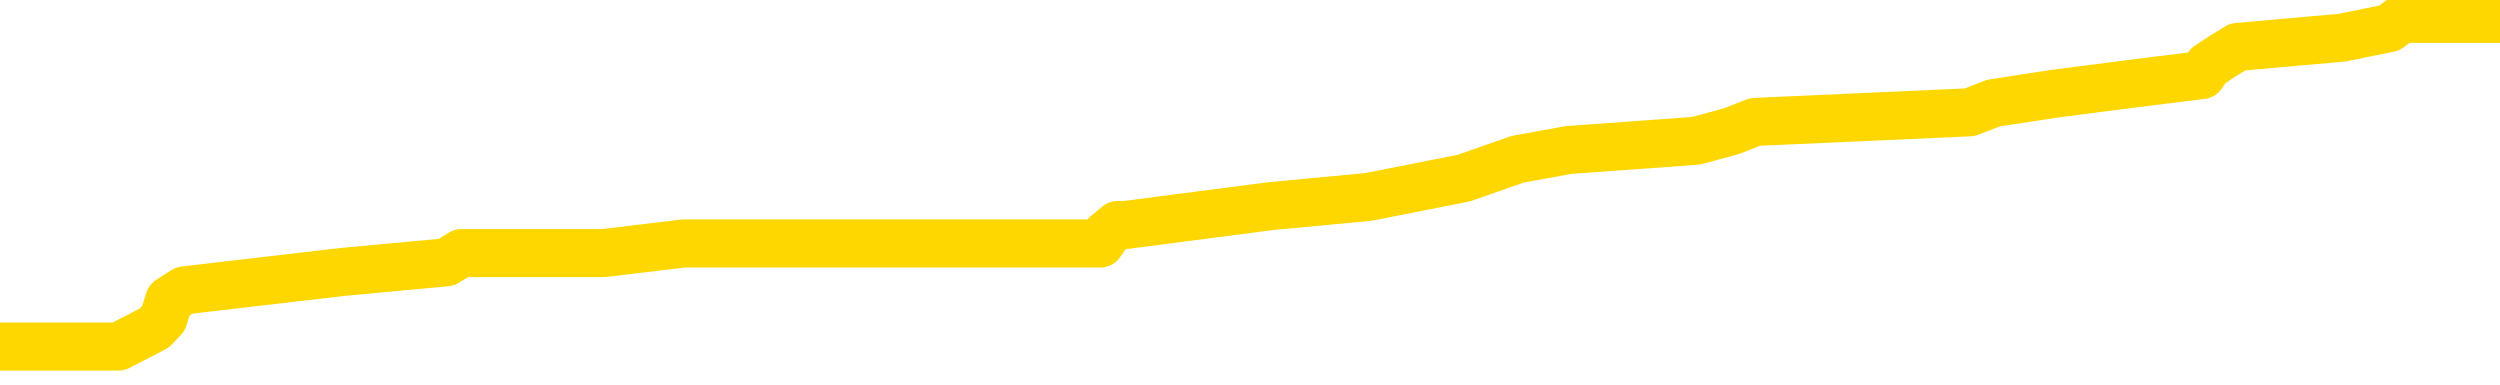 <svg xmlns="http://www.w3.org/2000/svg" version="1.1" viewBox="0 0 6500 1000">
	<path fill="none" stroke="gold" stroke-width="125" stroke-linecap="round" stroke-linejoin="round" d="M0 51462  L-631893 51462 L-631709 51437 L-631219 51388 L-630926 51364 L-630614 51315 L-630380 51291 L-630326 51242 L-630267 51194 L-630114 51169 L-630073 51121 L-629941 51096 L-629648 51072 L-629108 51072 L-628497 51047 L-628449 51047 L-627809 51023 L-627776 51023 L-627250 51023 L-627118 50999 L-626728 50950 L-626399 50901 L-626282 50853 L-626071 50804 L-625354 50804 L-624784 50780 L-624677 50780 L-624502 50755 L-624281 50707 L-623880 50682 L-623854 50633 L-622926 50585 L-622838 50536 L-622756 50487 L-622686 50439 L-622389 50414 L-622237 50366 L-620347 50390 L-620246 50390 L-619984 50390 L-619690 50414 L-619548 50366 L-619300 50366 L-619264 50341 L-619106 50317 L-618642 50268 L-618389 50244 L-618177 50195 L-617926 50171 L-617577 50146 L-616649 50098 L-616556 50049 L-616145 50025 L-614974 49976 L-613785 49952 L-613693 49903 L-613665 49854 L-613399 49805 L-613100 49757 L-612972 49708 L-612934 49659 L-612120 49659 L-611736 49684 L-610675 49708 L-610614 49708 L-610349 50195 L-609877 50658 L-609685 51121 L-609421 51583 L-609084 51559 L-608949 51535 L-608493 51510 L-607750 51486 L-607733 51462 L-607567 51413 L-607499 51413 L-606983 51388 L-605954 51388 L-605758 51364 L-605270 51340 L-604908 51315 L-604499 51315 L-604113 51340 L-602410 51340 L-602312 51340 L-602240 51340 L-602179 51340 L-601994 51315 L-601658 51315 L-601017 51291 L-600940 51267 L-600879 51267 L-600693 51242 L-600613 51242 L-600436 51218 L-600417 51194 L-600187 51194 L-599799 51169 L-598910 51169 L-598871 51145 L-598783 51121 L-598755 51072 L-597747 51047 L-597597 50999 L-597573 50974 L-597440 50950 L-597400 50926 L-596142 50901 L-596084 50901 L-595545 50877 L-595492 50877 L-595445 50877 L-595050 50853 L-594911 50828 L-594711 50804 L-594564 50804 L-594399 50804 L-594123 50828 L-593764 50828 L-593212 50804 L-592567 50780 L-592308 50731 L-592154 50707 L-591753 50682 L-591713 50658 L-591593 50633 L-591531 50658 L-591517 50658 L-591423 50658 L-591130 50633 L-590978 50536 L-590648 50487 L-590570 50439 L-590494 50414 L-590268 50341 L-590201 50292 L-589974 50244 L-589921 50195 L-589757 50171 L-588751 50146 L-588567 50122 L-588016 50098 L-587623 50049 L-587226 50025 L-586376 49976 L-586297 49952 L-585719 49927 L-585277 49927 L-585036 49903 L-584879 49903 L-584478 49854 L-584458 49854 L-584013 49830 L-583607 49805 L-583471 49757 L-583296 49708 L-583160 49659 L-582910 49611 L-581910 49586 L-581828 49562 L-581692 49537 L-581654 49513 L-580764 49489 L-580548 49464 L-580105 49440 L-579987 49416 L-579931 49391 L-579254 49391 L-579154 49367 L-579125 49367 L-577783 49343 L-577377 49318 L-577338 49294 L-576410 49270 L-576311 49245 L-576179 49221 L-575774 49197 L-575748 49172 L-575655 49148 L-575439 49123 L-575028 49075 L-573874 49026 L-573582 48977 L-573554 48929 L-572946 48904 L-572696 48856 L-572676 48831 L-571747 48807 L-571695 48758 L-571573 48734 L-571555 48685 L-571399 48661 L-571224 48612 L-571088 48588 L-571031 48563 L-570923 48539 L-570838 48515 L-570605 48490 L-570530 48466 L-570221 48442 L-570103 48417 L-569934 48393 L-569842 48368 L-569740 48368 L-569717 48344 L-569639 48344 L-569541 48295 L-569175 48271 L-569070 48247 L-568567 48222 L-568115 48198 L-568077 48174 L-568053 48149 L-568012 48125 L-567883 48101 L-567782 48076 L-567341 48052 L-567058 48028 L-566466 48003 L-566336 47979 L-566061 47930 L-565909 47906 L-565756 47881 L-565670 47833 L-565592 47808 L-565407 47784 L-565356 47784 L-565328 47760 L-565249 47735 L-565226 47711 L-564942 47662 L-564339 47613 L-563343 47589 L-563045 47565 L-562311 47540 L-562067 47516 L-561977 47492 L-561400 47467 L-560701 47443 L-559949 47419 L-559630 47394 L-559248 47346 L-559171 47321 L-558536 47297 L-558351 47273 L-558263 47273 L-558133 47273 L-557820 47248 L-557771 47224 L-557629 47199 L-557607 47175 L-556640 47151 L-556094 47126 L-555616 47126 L-555555 47126 L-555231 47126 L-555210 47102 L-555147 47102 L-554937 47078 L-554860 47053 L-554806 47029 L-554783 47005 L-554744 46980 L-554728 46956 L-553971 46932 L-553955 46907 L-553155 46883 L-553003 46858 L-552098 46834 L-551591 46810 L-551362 46761 L-551321 46761 L-551205 46737 L-551029 46712 L-550275 46737 L-550140 46712 L-549976 46688 L-549658 46664 L-549482 46615 L-548460 46566 L-548436 46518 L-548185 46493 L-547972 46444 L-547338 46420 L-547100 46371 L-547068 46323 L-546890 46274 L-546809 46225 L-546719 46201 L-546655 46152 L-546215 46103 L-546191 46079 L-545650 46055 L-545395 46030 L-544900 46006 L-544023 45982 L-543986 45957 L-543933 45933 L-543892 45909 L-543775 45884 L-543498 45860 L-543291 45811 L-543094 45763 L-543071 45714 L-543021 45665 L-542981 45641 L-542903 45616 L-542306 45568 L-542246 45543 L-542142 45519 L-541988 45495 L-541356 45470 L-540675 45446 L-540373 45397 L-540026 45373 L-539828 45349 L-539780 45300 L-539460 45275 L-538832 45251 L-538685 45227 L-538649 45202 L-538591 45178 L-538515 45129 L-538273 45129 L-538185 45105 L-538091 45081 L-537797 45056 L-537663 45032 L-537603 45008 L-537566 44959 L-537294 44959 L-536288 44934 L-536112 44910 L-536061 44910 L-535769 44886 L-535576 44837 L-535243 44813 L-534737 44788 L-534174 44740 L-534160 44691 L-534143 44667 L-534043 44618 L-533928 44569 L-533889 44520 L-533851 44496 L-533786 44496 L-533758 44472 L-533619 44496 L-533326 44496 L-533276 44496 L-533171 44496 L-532906 44472 L-532441 44447 L-532297 44447 L-532242 44399 L-532185 44374 L-531994 44350 L-531629 44326 L-531414 44326 L-531220 44326 L-531162 44326 L-531103 44277 L-530949 44253 L-530679 44228 L-530249 44350 L-530234 44350 L-530157 44326 L-530092 44301 L-529963 44131 L-529940 44106 L-529655 44082 L-529608 44058 L-529553 44033 L-529091 44009 L-529052 44009 L-529011 43985 L-528821 43960 L-528341 43936 L-527854 43912 L-527837 43887 L-527799 43863 L-527543 43839 L-527465 43790 L-527235 43765 L-527219 43717 L-526925 43668 L-526483 43644 L-526036 43619 L-525531 43595 L-525377 43571 L-525091 43546 L-525051 43498 L-524720 43473 L-524498 43449 L-523981 43400 L-523905 43376 L-523657 43327 L-523463 43278 L-523403 43254 L-522626 43230 L-522552 43230 L-522322 43205 L-522305 43205 L-522243 43181 L-522047 43157 L-521583 43157 L-521560 43132 L-521430 43132 L-520130 43132 L-520113 43132 L-520036 43108 L-519942 43108 L-519725 43108 L-519573 43084 L-519394 43108 L-519340 43132 L-519054 43157 L-519014 43157 L-518644 43157 L-518204 43157 L-518021 43157 L-517700 43132 L-517405 43132 L-516959 43084 L-516887 43059 L-516425 43010 L-515987 42986 L-515805 42962 L-514351 42913 L-514219 42889 L-513762 42840 L-513536 42816 L-513149 42767 L-512633 42718 L-511678 42669 L-510884 42621 L-510210 42596 L-509784 42548 L-509473 42523 L-509243 42450 L-508560 42377 L-508547 42304 L-508337 42207 L-508315 42182 L-508141 42134 L-507191 42109 L-506922 42061 L-506107 42036 L-505797 41988 L-505759 41963 L-505702 41915 L-505085 41890 L-504447 41841 L-502821 41817 L-502147 41793 L-501505 41793 L-501428 41793 L-501371 41793 L-501335 41793 L-501307 41768 L-501195 41720 L-501177 41695 L-501155 41671 L-501001 41647 L-500948 41598 L-500870 41574 L-500750 41549 L-500653 41525 L-500535 41500 L-500266 41452 L-499996 41427 L-499979 41379 L-499779 41354 L-499632 41306 L-499405 41281 L-499271 41257 L-498962 41233 L-498902 41208 L-498549 41160 L-498201 41135 L-498100 41111 L-498035 41062 L-497975 41038 L-497591 40989 L-497210 40965 L-497106 40940 L-496846 40916 L-496574 40867 L-496415 40843 L-496383 40819 L-496321 40794 L-496180 40770 L-495996 40745 L-495951 40721 L-495663 40721 L-495647 40697 L-495414 40697 L-495353 40672 L-495315 40672 L-494735 40648 L-494601 40624 L-494578 40526 L-494559 40356 L-494542 40161 L-494526 39966 L-494502 39771 L-494485 39625 L-494464 39455 L-494448 39284 L-494424 39187 L-494408 39089 L-494386 39016 L-494369 38968 L-494320 38895 L-494248 38821 L-494213 38700 L-494190 38602 L-494154 38505 L-494113 38407 L-494076 38359 L-494060 38261 L-494035 38188 L-493998 38140 L-493981 38066 L-493958 38018 L-493941 37969 L-493922 37920 L-493906 37872 L-493877 37799 L-493851 37726 L-493806 37701 L-493789 37652 L-493747 37628 L-493699 37579 L-493628 37531 L-493613 37482 L-493597 37433 L-493535 37409 L-493496 37385 L-493456 37360 L-493290 37336 L-493225 37311 L-493209 37287 L-493165 37238 L-493107 37214 L-492894 37190 L-492861 37165 L-492818 37141 L-492740 37117 L-492203 37092 L-492125 37068 L-492020 37019 L-491932 36995 L-491756 36971 L-491405 36946 L-491249 36922 L-490811 36897 L-490655 36873 L-490525 36849 L-489821 36800 L-489620 36776 L-488659 36727 L-488177 36703 L-488078 36703 L-487985 36678 L-487740 36654 L-487667 36630 L-487224 36581 L-487128 36556 L-487113 36532 L-487097 36508 L-487072 36483 L-486607 36459 L-486390 36435 L-486250 36410 L-485956 36386 L-485868 36362 L-485826 36337 L-485796 36313 L-485624 36289 L-485565 36264 L-485489 36240 L-485408 36216 L-485338 36216 L-485029 36191 L-484944 36167 L-484730 36142 L-484695 36118 L-484012 36094 L-483913 36069 L-483708 36045 L-483661 36021 L-483383 35996 L-483321 35972 L-483304 35923 L-483226 35899 L-482918 35850 L-482893 35826 L-482839 35777 L-482816 35753 L-482694 35728 L-482558 35680 L-482314 35655 L-482188 35655 L-481542 35631 L-481526 35631 L-481501 35631 L-481321 35582 L-481245 35558 L-481153 35534 L-480725 35509 L-480309 35485 L-479916 35436 L-479837 35412 L-479819 35387 L-479455 35363 L-479219 35339 L-478991 35314 L-478677 35290 L-478600 35266 L-478519 35217 L-478341 35168 L-478325 35144 L-478060 35095 L-477980 35071 L-477750 35047 L-477523 35022 L-477208 35022 L-477033 34998 L-476671 34998 L-476280 34973 L-476210 34925 L-476146 34900 L-476006 34852 L-475954 34827 L-475853 34779 L-475351 34754 L-475154 34730 L-474907 34706 L-474722 34681 L-474422 34657 L-474346 34632 L-474180 34584 L-473295 34559 L-473267 34511 L-473144 34462 L-472565 34438 L-472487 34413 L-471774 34413 L-471462 34413 L-471249 34413 L-471232 34413 L-470846 34413 L-470321 34365 L-469874 34340 L-469545 34316 L-469392 34292 L-469066 34292 L-468888 34267 L-468806 34267 L-468600 34218 L-468425 34194 L-467496 34170 L-466606 34145 L-466567 34121 L-466339 34121 L-465960 34097 L-465172 34072 L-464938 34048 L-464862 34024 L-464505 33999 L-463933 33951 L-463666 33926 L-463279 33902 L-463176 33902 L-463006 33902 L-462387 33902 L-462176 33902 L-461868 33902 L-461815 33877 L-461688 33853 L-461634 33829 L-461515 33804 L-461179 33756 L-460220 33731 L-460089 33683 L-459887 33658 L-459256 33634 L-458944 33610 L-458530 33585 L-458503 33561 L-458358 33537 L-457937 33512 L-456605 33512 L-456558 33488 L-456429 33439 L-456413 33415 L-455835 33366 L-455629 33342 L-455599 33317 L-455558 33293 L-455501 33269 L-455463 33244 L-455385 33220 L-455242 33196 L-454788 33171 L-454670 33147 L-454384 33122 L-454012 33098 L-453916 33074 L-453589 33049 L-453234 33025 L-453064 33001 L-453017 32976 L-452908 32952 L-452819 32928 L-452791 32903 L-452715 32855 L-452411 32830 L-452377 32782 L-452306 32757 L-451938 32733 L-451602 32708 L-451522 32708 L-451302 32684 L-451130 32660 L-451103 32635 L-450606 32611 L-450056 32562 L-449176 32538 L-449078 32489 L-449001 32465 L-448726 32441 L-448479 32392 L-448405 32367 L-448343 32319 L-448224 32294 L-448182 32270 L-448072 32246 L-447995 32197 L-447294 32173 L-447049 32148 L-447009 32124 L-446853 32100 L-446254 32100 L-446027 32100 L-445935 32100 L-445459 32100 L-444862 32051 L-444342 32027 L-444321 32002 L-444176 31978 L-443856 31978 L-443314 31978 L-443082 31978 L-442912 31978 L-442425 31953 L-442198 31929 L-442113 31905 L-441767 31880 L-441441 31880 L-440917 31856 L-440590 31832 L-439990 31807 L-439792 31759 L-439740 31734 L-439699 31710 L-439418 31686 L-438734 31637 L-438424 31613 L-438399 31564 L-438208 31539 L-437985 31515 L-437899 31491 L-437235 31442 L-437211 31418 L-436989 31369 L-436659 31345 L-436307 31296 L-436102 31272 L-435870 31223 L-435612 31198 L-435422 31150 L-435375 31125 L-435148 31101 L-435113 31077 L-434957 31052 L-434742 31028 L-434569 31004 L-434478 30979 L-434201 30955 L-433957 30931 L-433642 30906 L-433216 30906 L-433178 30906 L-432695 30906 L-432461 30906 L-432250 30882 L-432023 30858 L-431474 30858 L-431226 30833 L-430392 30833 L-430337 30809 L-430315 30784 L-430157 30760 L-429696 30736 L-429655 30711 L-429315 30663 L-429182 30638 L-428959 30614 L-428387 30590 L-427915 30565 L-427720 30541 L-427528 30517 L-427338 30492 L-427236 30468 L-426868 30443 L-426822 30419 L-426740 30395 L-425447 30370 L-425398 30346 L-425130 30346 L-424985 30346 L-424434 30346 L-424317 30322 L-424236 30297 L-423876 30273 L-423653 30249 L-423371 30224 L-423042 30176 L-422534 30151 L-422422 30127 L-422343 30103 L-422178 30078 L-421884 30078 L-421415 30078 L-421219 30103 L-421168 30103 L-420518 30078 L-420397 30054 L-419943 30054 L-419907 30029 L-419438 30005 L-419328 29981 L-419312 29956 L-419095 29956 L-418915 29932 L-418383 29932 L-417353 29932 L-417154 29908 L-416696 29883 L-415747 29835 L-415648 29810 L-415295 29762 L-415234 29737 L-415219 29713 L-415184 29688 L-414815 29664 L-414695 29640 L-414453 29615 L-414289 29591 L-414102 29567 L-413981 29542 L-412910 29494 L-412052 29469 L-411840 29421 L-411742 29396 L-411568 29348 L-411235 29323 L-411163 29299 L-411106 29274 L-410930 29274 L-410541 29250 L-410306 29226 L-410195 29201 L-410078 29177 L-409097 29153 L-409071 29128 L-408477 29080 L-408445 29080 L-408296 29055 L-408012 29031 L-407100 29031 L-406154 29031 L-406001 29007 L-405898 29007 L-405767 28982 L-405624 28958 L-405597 28933 L-405483 28909 L-405265 28885 L-404583 28860 L-404454 28836 L-404151 28812 L-403911 28763 L-403578 28739 L-402939 28714 L-402597 28666 L-402535 28641 L-402379 28641 L-401458 28641 L-400987 28641 L-400944 28641 L-400931 28617 L-400890 28593 L-400868 28568 L-400841 28544 L-400697 28519 L-400274 28495 L-399939 28495 L-399748 28471 L-399319 28471 L-399131 28446 L-398743 28398 L-398208 28373 L-397836 28349 L-397814 28349 L-397564 28325 L-397446 28300 L-397370 28276 L-397234 28252 L-397195 28227 L-397115 28203 L-396721 28179 L-396225 28154 L-396113 28105 L-395940 28081 L-395632 28057 L-395184 28032 L-394861 28008 L-394719 27959 L-394292 27911 L-394138 27862 L-394083 27813 L-393269 27789 L-393250 27764 L-392878 27740 L-392821 27740 L-391692 27716 L-391624 27716 L-391065 27691 L-390871 27667 L-390734 27643 L-390501 27618 L-390154 27594 L-390119 27545 L-390084 27521 L-390016 27472 L-389667 27448 L-389495 27424 L-389010 27399 L-388994 27375 L-388669 27350 L-388511 27326 L-387370 27277 L-387346 27253 L-387154 27204 L-386960 27180 L-386710 27156 L-386693 27131 L-385673 27107 L-385375 27083 L-385299 27058 L-385163 27009 L-384988 26985 L-384411 26936 L-384195 26912 L-384132 26888 L-384001 26863 L-383964 26815 L-383441 26790 L-383303 36386 L-383288 36386 L-383266 36386 L-383245 36386 L-383018 26766 L-382242 26766 L-382201 26766 L-381833 26766 L-381755 26742 L-381703 26717 L-381029 26693 L-380287 26669 L-379862 26669 L-379414 26644 L-378353 26620 L-378041 26571 L-377631 26571 L-377559 26547 L-377035 26547 L-376940 26547 L-376922 26547 L-376478 26522 L-376292 26474 L-375512 26425 L-374839 26401 L-374427 26328 L-374195 26279 L-374055 26254 L-373973 26206 L-373953 26181 L-373877 26181 L-373749 26157 L-373432 26181 L-373208 26181 L-372883 26157 L-372820 26157 L-372450 26157 L-372417 26157 L-372209 26157 L-371541 26157 L-371464 26157 L-371306 26108 L-371195 26108 L-370869 26084 L-370714 26060 L-370373 26060 L-370316 26011 L-369978 25962 L-369774 25938 L-369721 25889 L-368345 25865 L-368215 25840 L-367782 25816 L-367461 25792 L-366634 25743 L-366510 25719 L-365779 25670 L-365623 25621 L-365583 25597 L-365529 25573 L-365506 25548 L-365392 25524 L-365095 25500 L-364806 25475 L-364751 25451 L-364631 25426 L-364600 25402 L-364501 25378 L-364057 25378 L-363905 25353 L-363070 25353 L-362528 25329 L-362193 25329 L-362177 25305 L-362102 25280 L-361986 25256 L-361791 25232 L-361527 25207 L-360692 25183 L-360596 25159 L-360074 25134 L-360033 25110 L-359933 25085 L-359105 25085 L-358970 25061 L-358631 25061 L-358077 25037 L-357698 25012 L-357535 24988 L-357225 24964 L-356412 24939 L-356106 24915 L-355837 24915 L-355516 24915 L-355195 24939 L-354920 24939 L-354091 24891 L-353996 24866 L-353903 24793 L-353799 24720 L-353412 24647 L-352932 24598 L-352915 24574 L-352797 24550 L-352429 24501 L-352334 24477 L-351500 24428 L-351423 24404 L-351124 24379 L-351033 24355 L-350626 24306 L-350516 24257 L-349816 24233 L-349343 24209 L-349283 24184 L-349064 24136 L-348790 24111 L-348677 24087 L-347650 24063 L-347264 24038 L-347244 24014 L-346911 23990 L-346666 23965 L-346233 23941 L-346123 23916 L-346005 23892 L-345553 23843 L-344963 23819 L-344626 23795 L-342733 23770 L-342620 23722 L-342408 23697 L-341090 23673 L-340983 18193 L-340917 12786 L-340881 7794 L-340819 7794 L-340320 13225 L-339645 18583 L-339623 23527 L-339352 23478 L-338384 23478 L-337695 23454 L-337533 23429 L-336992 23405 L-336902 23381 L-335883 23356 L-334935 23308 L-334570 23332 L-334467 23356 L-333879 23356 L-333819 23356 L-333719 23332 L-333279 23283 L-333171 23259 L-332729 23235 L-331730 23161 L-331473 23088 L-331370 23015 L-331240 22967 L-330874 22918 L-330293 22869 L-330262 22845 L-329946 22820 L-327963 22796 L-327848 22772 L-327780 22772 L-327421 22747 L-325803 22723 L-325625 22723 L-325481 22723 L-324658 22747 L-324605 22772 L-324551 22772 L-324117 22772 L-323136 22796 L-323063 22796 L-321978 22772 L-321765 22772 L-321049 22723 L-320660 22699 L-320441 22650 L-320122 22601 L-319628 22553 L-319500 22528 L-319272 22480 L-319039 22431 L-318980 22406 L-318690 22382 L-318418 22333 L-317389 22309 L-315723 22285 L-315304 22260 L-315167 22236 L-315011 22236 L-314706 22212 L-314477 22163 L-314319 22139 L-314160 22090 L-313991 22041 L-313943 22017 L-313890 21992 L-313868 21992 L-313482 21968 L-313232 21968 L-312962 21968 L-312801 21968 L-312711 21968 L-311053 21968 L-310888 21992 L-310508 21968 L-310048 21968 L-309438 21919 L-308345 21895 L-307914 21871 L-307882 21846 L-307820 21822 L-307803 21798 L-306099 21773 L-306057 21749 L-305590 21725 L-305404 21700 L-305371 21651 L-304776 21627 L-304726 21603 L-304404 21578 L-304353 21554 L-304142 21530 L-304124 21505 L-303858 21457 L-303805 21432 L-303336 21408 L-302826 21359 L-302748 21359 L-302453 21335 L-302437 21311 L-302398 21286 L-302327 21262 L-302170 21237 L-301224 21237 L-301167 21237 L-300646 21237 L-300454 21213 L-300353 21213 L-300127 21189 L-299617 21189 L-299229 21846 L-299160 21846 L-298811 21822 L-298455 21798 L-297326 21091 L-297274 21043 L-297048 21018 L-297014 20994 L-296889 20945 L-296791 20945 L-296526 20945 L-295786 20970 L-295207 20970 L-294914 20970 L-294208 20970 L-294029 20945 L-294006 20945 L-293370 20921 L-293059 20896 L-292662 20896 L-292633 20872 L-292612 20848 L-292458 20823 L-291773 20823 L-291756 20823 L-291416 20823 L-291144 20799 L-291106 20775 L-291050 20726 L-291028 20702 L-290956 20677 L-290624 20653 L-290518 20629 L-290490 20580 L-290291 20556 L-290139 20531 L-289271 20507 L-288708 20458 L-288692 20458 L-288591 20434 L-288489 20458 L-288342 20458 L-288264 20458 L-288226 20434 L-288171 20409 L-288097 20385 L-287952 20361 L-287471 20361 L-287066 20336 L-286200 20361 L-286180 20361 L-285922 20361 L-285845 20361 L-285816 20336 L-285806 20288 L-285789 20263 L-285496 20239 L-285456 20215 L-285384 20190 L-285311 20166 L-285106 20141 L-284946 20068 L-284644 19995 L-284567 19898 L-284550 19825 L-284334 19776 L-284102 19776 L-283993 19801 L-283623 19825 L-283465 19825 L-283233 19825 L-283065 19825 L-282919 19801 L-282788 19776 L-281512 19727 L-281108 19679 L-281048 19654 L-280931 19606 L-280506 19581 L-280490 19533 L-280428 19508 L-280155 19460 L-280042 19435 L-279760 19386 L-279483 19362 L-279058 19313 L-279035 19289 L-278957 19265 L-278832 19240 L-278245 19216 L-277854 19192 L-277518 19167 L-276929 19143 L-276827 19143 L-276657 19119 L-276520 19119 L-275693 19094 L-274507 19070 L-274471 19046 L-274416 19046 L-274195 19021 L-273990 19021 L-273835 19021 L-273579 18997 L-273502 18972 L-272960 18948 L-272923 18924 L-272674 18899 L-272287 18875 L-271461 18851 L-271103 18826 L-270793 18826 L-270535 18802 L-270311 18778 L-269905 18753 L-269788 18729 L-269605 18705 L-269552 18705 L-269363 18680 L-269192 18656 L-269164 18632 L-268883 18607 L-268573 18583 L-268435 18558 L-268125 18534 L-267931 18534 L-267916 18510 L-267196 18510 L-267063 18461 L-266765 18437 L-266675 18412 L-266074 18412 L-266036 18388 L-265957 18364 L-265337 18339 L-265185 18291 L-265145 18266 L-264834 18242 L-264642 18217 L-264449 18169 L-264394 18120 L-264085 18096 L-264033 18071 L-263978 18096 L-263953 18096 L-263828 18096 L-263017 18071 L-262941 18047 L-262400 18023 L-262131 17998 L-261472 17974 L-260564 17950 L-260323 17925 L-259790 17901 L-259573 17877 L-258466 17901 L-258416 17901 L-257640 17901 L-257092 17877 L-256981 17852 L-256828 17803 L-256773 17779 L-256608 17755 L-256230 17730 L-255783 17706 L-255728 17682 L-255574 17657 L-254894 17633 L-254674 17609 L-254156 17584 L-253307 17536 L-253291 17511 L-251500 17487 L-250945 17462 L-250828 17438 L-249823 17414 L-249786 17389 L-249553 17389 L-249461 17389 L-249421 17389 L-249089 17365 L-248737 17341 L-248472 17292 L-248185 17268 L-247874 17219 L-247620 17170 L-247526 17146 L-247036 17122 L-246829 17097 L-246263 17073 L-246149 17097 L-245798 17073 L-245746 17073 L-245706 17073 L-245103 17024 L-244369 16975 L-243788 16927 L-243552 16878 L-243012 16805 L-242859 16756 L-242358 16732 L-242148 16683 L-242125 16683 L-242066 16659 L-241103 16659 L-240926 16634 L-240484 16610 L-240460 16561 L-240305 16537 L-240223 16537 L-240073 16561 L-239426 16561 L-239376 16537 L-238256 16513 L-237272 16488 L-237211 16464 L-236490 16440 L-235625 16415 L-235246 16391 L-235027 16391 L-234268 16367 L-234216 16342 L-233907 16293 L-233055 16293 L-232862 16269 L-232685 16245 L-232461 16245 L-232334 16220 L-232142 16220 L-231910 16196 L-231740 16220 L-231454 16196 L-231174 16196 L-231091 16172 L-230921 16147 L-230904 16099 L-230750 16074 L-230711 16050 L-229936 16026 L-229859 16026 L-229627 15977 L-229200 15952 L-228855 15928 L-228271 15904 L-228003 15904 L-227744 15904 L-227614 15855 L-227598 15831 L-227484 15806 L-227460 15782 L-227226 15758 L-227190 15733 L-225874 15733 L-225818 15709 L-225139 15660 L-224567 15660 L-224441 15660 L-224288 15660 L-224211 15660 L-223899 15612 L-223627 15587 L-223537 15538 L-223436 15538 L-222508 15514 L-222432 15514 L-222068 15514 L-222043 15490 L-222007 15465 L-221231 15417 L-221139 15392 L-220999 15368 L-220597 15344 L-220336 15344 L-220092 15368 L-219878 15344 L-219798 15344 L-219721 15344 L-219645 15344 L-219458 15368 L-219392 15368 L-219142 15368 L-219087 15344 L-218950 15319 L-218870 15271 L-218757 15246 L-218533 15222 L-218369 15198 L-218328 15173 L-218159 15149 L-217788 15124 L-217773 15100 L-217657 15076 L-216936 15051 L-216900 15027 L-216767 15027 L-216419 15003 L-216008 15003 L-215972 15003 L-215893 14978 L-215855 14954 L-215490 14930 L-215286 14905 L-215271 14881 L-214926 14857 L-214577 14857 L-214251 14857 L-214150 14832 L-213997 14832 L-213802 14808 L-213571 14808 L-213478 14808 L-213323 14808 L-213246 14808 L-213205 14783 L-213091 14759 L-213068 14735 L-212817 14735 L-212679 14686 L-212101 14613 L-211273 14564 L-210785 14516 L-210663 14491 L-210625 14467 L-210612 14443 L-210460 14394 L-210359 14345 L-210126 14321 L-209736 14272 L-209431 14248 L-209416 14223 L-209245 14199 L-209006 14150 L-208410 14150 L-207806 14126 L-207767 14126 L-207726 14126 L-207573 14102 L-207520 14077 L-207457 14053 L-207389 14028 L-207335 13980 L-207309 13955 L-207263 13931 L-207168 13882 L-207031 13858 L-206878 13834 L-206746 13809 L-206705 13809 L-206669 13785 L-206607 13761 L-206334 13712 L-206019 13688 L-205978 13639 L-205893 13614 L-205716 13590 L-205479 13566 L-205121 13541 L-205091 13517 L-204522 13493 L-204399 13468 L-204163 13444 L-204140 13444 L-203859 13420 L-203574 13420 L-203318 13420 L-202746 13395 L-202450 13371 L-202373 13347 L-201674 13322 L-201597 13298 L-201562 13273 L-201535 13249 L-201484 13200 L-201290 13176 L-201150 13127 L-201114 13103 L-201074 13079 L-200478 13054 L-200246 13030 L-199962 13200 L-199908 13347 L-199834 13517 L-199756 13663 L-199520 13614 L-199276 13590 L-199140 13566 L-199034 13541 L-198954 13517 L-198567 13468 L-198440 13444 L-198287 13420 L-198250 13395 L-198104 13371 L-197882 13347 L-197708 13322 L-197639 13298 L-196818 13249 L-196802 13249 L-196507 13225 L-195719 13200 L-195409 13200 L-195263 13176 L-195035 13152 L-194834 13103 L-193897 13079 L-193861 13054 L-193838 13030 L-193797 12981 L-193529 12957 L-192932 12933 L-192868 12908 L-192833 12884 L-192816 12859 L-192121 12859 L-191920 12859 L-191888 12859 L-191554 12859 L-191447 12835 L-190822 12786 L-190318 12762 L-190280 12713 L-189838 12713 L-189742 12689 L-189583 12689 L-189270 12689 L-189258 12689 L-188818 12713 L-188336 12738 L-188207 12738 L-187887 12738 L-187818 12713 L-187514 12713 L-187338 12689 L-187145 12665 L-186902 12616 L-186704 12567 L-186679 12518 L-186100 12494 L-186030 12470 L-185621 12445 L-185566 12421 L-185520 12397 L-185156 12372 L-185010 12348 L-184805 12324 L-184708 12324 L-184553 12299 L-184492 12275 L-184344 12226 L-184244 12202 L-183687 12202 L-183664 12251 L-183492 12275 L-182951 12299 L-182890 12299 L-182836 12251 L-182807 12202 L-182736 12178 L-182719 12129 L-182656 12104 L-182620 12056 L-182465 12031 L-182139 12007 L-181573 11983 L-181559 11958 L-181497 11910 L-181395 11861 L-181349 11861 L-181106 11837 L-180684 11837 L-180529 11837 L-178788 11788 L-178246 11764 L-177303 11739 L-176893 11715 L-176352 11666 L-176156 11642 L-175987 11617 L-175691 11593 L-175577 11569 L-175562 11569 L-175407 11544 L-175267 11520 L-175190 11471 L-175059 11471 L-174711 11471 L-174340 11496 L-173742 11496 L-173566 11496 L-173410 11471 L-173141 11447 L-172989 11447 L-172698 11520 L-172675 11569 L-172592 11617 L-172364 11666 L-171665 11642 L-171538 11617 L-171107 11593 L-171013 11569 L-169808 11569 L-169758 11544 L-169465 11544 L-169062 11520 L-168786 11471 L-168767 11447 L-168649 11423 L-168573 11398 L-168391 11374 L-167911 11349 L-167460 11301 L-167050 11276 L-167019 11252 L-166601 11228 L-166487 11228 L-166369 11228 L-166354 11228 L-166159 11203 L-166138 11155 L-165905 11130 L-165462 11106 L-165143 11057 L-164678 11057 L-164513 11033 L-164358 11009 L-164202 11009 L-163748 11009 L-163429 11009 L-163374 11033 L-163003 11033 L-162966 11057 L-162639 11057 L-162522 11033 L-162424 11009 L-162098 10960 L-161711 10935 L-161450 10911 L-161091 10862 L-160835 10838 L-158665 10814 L-158615 10789 L-158593 10765 L-158181 10765 L-158120 10765 L-158050 10789 L-157819 10789 L-157508 10765 L-157205 10716 L-157161 10692 L-156853 10668 L-156720 10643 L-156503 10619 L-155791 10594 L-155636 10594 L-155497 10570 L-155349 10570 L-155328 10570 L-155133 10546 L-155108 10521 L-155017 10497 L-154995 10473 L-154979 10448 L-154878 10424 L-153950 10400 L-153492 10400 L-152400 10351 L-151977 10351 L-151574 10327 L-151535 10302 L-151281 10278 L-150507 10229 L-150491 10205 L-150466 10180 L-150273 10156 L-149537 10132 L-149267 10107 L-149227 10083 L-148828 10034 L-148803 10010 L-148014 9986 L-147334 9961 L-145963 9937 L-145693 9913 L-145644 9888 L-145107 9839 L-145074 9815 L-144972 9766 L-144648 9742 L-144569 9718 L-144300 9718 L-143387 9693 L-143248 9693 L-143000 9645 L-142454 9645 L-142032 9620 L-141839 9596 L-141824 9596 L-141686 9547 L-141592 9523 L-141465 9499 L-141205 9474 L-141180 9425 L-141088 9401 L-140778 9377 L-140718 9352 L-140601 9352 L-140251 9352 L-139441 9352 L-139209 9304 L-138380 9304 L-138148 9255 L-137932 9231 L-137413 9231 L-136775 9206 L-136359 9182 L-136036 9158 L-135556 9133 L-135130 9133 L-135069 9109 L-134720 9109 L-134680 9084 L-134666 9060 L-134567 9011 L-134521 9011 L-134036 8987 L-133234 8987 L-132900 8987 L-131819 8963 L-131339 8938 L-131316 8914 L-131176 8890 L-130620 8865 L-129923 8841 L-129614 8817 L-129392 8792 L-129288 8768 L-129185 8719 L-128514 8695 L-128420 8670 L-128398 8670 L-128321 8646 L-128143 8646 L-127971 8646 L-127790 8622 L-127777 8597 L-127700 8573 L-127536 8549 L-127021 8524 L-127005 8500 L-126865 8500 L-126502 8476 L-126478 8476 L-126348 8451 L-126323 8427 L-125961 8403 L-125435 8354 L-125342 8330 L-125126 8281 L-125032 8256 L-125008 8232 L-124544 8208 L-124466 8208 L-124065 8183 L-123614 8183 L-122362 8159 L-122324 8135 L-121892 8110 L-121859 8086 L-121140 8062 L-120964 8037 L-120828 8013 L-120522 7989 L-120467 7964 L-120442 7915 L-120426 7867 L-120251 7842 L-120061 7818 L-119554 7818 L-119180 7623 L-118842 7404 L-118803 7209 L-118084 7039 L-117990 7014 L-117952 6990 L-117410 6990 L-117387 6966 L-116984 6941 L-116559 6917 L-116288 6917 L-116108 6893 L-115862 6844 L-115839 6820 L-115783 6771 L-115166 6746 L-114663 6722 L-114276 6722 L-113657 6746 L-113441 6746 L-113286 6771 L-111993 6722 L-111894 6698 L-111452 6649 L-111120 6625 L-110820 6576 L-110578 6552 L-109843 6503 L-109264 6479 L-108434 6454 L-108334 6430 L-107776 6405 L-107638 6381 L-105996 6357 L-105935 6357 L-105842 6357 L-104875 6357 L-104697 6332 L-104410 6332 L-104192 6332 L-104114 6308 L-103843 6308 L-103727 6284 L-103574 6259 L-103264 6235 L-103186 6211 L-103095 6211 L-103017 6186 L-102901 6186 L-102722 6162 L-102630 6138 L-102592 6113 L-102089 6113 L-101870 6089 L-101741 6089 L-101586 6065 L-101531 6040 L-101406 6040 L-101021 6016 L-100513 5991 L-100441 5967 L-99961 5943 L-99883 5918 L-99783 5918 L-99550 5894 L-99085 5894 L-98855 5894 L-98839 5894 L-98607 5894 L-98452 5894 L-98390 5894 L-98197 5870 L-97926 5821 L-97175 5797 L-96222 5797 L-96186 5772 L-95961 5772 L-95521 5772 L-95240 5724 L-94892 5699 L-93823 5675 L-92895 5675 L-92764 5675 L-92718 5675 L-92648 5650 L-92493 5650 L-92416 5602 L-92242 5553 L-91808 5504 L-91604 5480 L-91543 5431 L-90961 5407 L-90807 5358 L-90691 5334 L-90650 5310 L-90481 5285 L-90344 5261 L-90133 5212 L-90056 5188 L-90033 5163 L-89824 5115 L-89414 5090 L-89389 5066 L-89166 5042 L-89021 5017 L-88986 4993 L-88973 4969 L-88950 4944 L-88717 4920 L-88531 4896 L-88314 4871 L-88289 4847 L-87600 4822 L-87496 4798 L-87460 4774 L-87440 4749 L-87246 4725 L-87192 4701 L-87076 4652 L-86994 4652 L-86883 4628 L-86569 4603 L-86109 4579 L-85854 4555 L-85620 4506 L-85490 4481 L-85138 4457 L-85078 4433 L-84926 4408 L-84354 4360 L-84267 4335 L-84114 4287 L-83818 4238 L-83448 4189 L-83145 4141 L-83068 4116 L-82663 4092 L-82495 4092 L-82351 4092 L-81811 4092 L-81750 4092 L-81735 4043 L-81568 4019 L-81363 3994 L-81288 3994 L-81195 3970 L-80785 3946 L-80770 3921 L-80746 3921 L-80553 3897 L-80476 4116 L-80306 4335 L-80244 4530 L-80228 4749 L-79714 4725 L-79492 4701 L-78873 4652 L-78620 4628 L-78426 4603 L-78387 4579 L-78313 4579 L-78248 4579 L-77597 4579 L-77559 4603 L-77384 4603 L-77319 4603 L-76645 4603 L-76255 4555 L-75994 4530 L-75756 4506 L-75678 4457 L-75663 4408 L-75460 4384 L-75090 4335 L-74864 4311 L-74229 4287 L-74209 4287 L-73822 4262 L-73728 4262 L-73670 4238 L-73394 4214 L-73084 4214 L-73007 4189 L-72156 4214 L-71813 4335 L-71376 4481 L-70942 4603 L-70448 4725 L-70298 4701 L-70029 4725 L-68791 4749 L-68735 4798 L-66971 4822 L-66781 4798 L-65771 4774 L-65620 4749 L-65244 4798 L-64923 4847 L-64318 4896 L-64248 4944 L-64071 4920 L-63242 4896 L-63104 4871 L-62717 4847 L-62533 4822 L-62489 4798 L-62369 4774 L-62159 4749 L-61712 4701 L-61363 4676 L-61231 4652 L-60822 4628 L-60472 4628 L-60187 4603 L-59993 4579 L-59839 4579 L-59675 4555 L-59607 4530 L-59507 4530 L-59273 4506 L-59157 4506 L-59104 4481 L-58562 4481 L-58097 4457 L-56915 4457 L-56782 4457 L-56757 4457 L-56705 4457 L-56037 4457 L-55002 4408 L-54809 4384 L-54629 4360 L-54477 4360 L-54437 4335 L-54422 4335 L-54360 4311 L-54035 4287 L-52875 4262 L-52681 4238 L-52504 4214 L-51390 4189 L-50530 4165 L-50424 4165 L-49950 4141 L-49757 4141 L-47436 4116 L-47358 4092 L-47237 4043 L-47203 4019 L-47165 3970 L-47071 3897 L-46855 3848 L-46274 3800 L-45888 3775 L-45115 3751 L-45037 3726 L-44339 3726 L-43798 3726 L-43757 3702 L-43627 3702 L-43163 3678 L-43124 3653 L-42990 3629 L-42621 3605 L-42592 3580 L-42442 3580 L-42041 3556 L-40217 3580 L-39410 3556 L-38692 3556 L-38675 3556 L-38361 3507 L-37799 3483 L-37298 3459 L-36779 3434 L-36758 3410 L-35014 3386 L-34845 3361 L-34649 3337 L-33755 3312 L-33237 3264 L-33026 3239 L-32768 3215 L-32059 3191 L-31108 3166 L-30450 3142 L-30411 3093 L-30124 3069 L-30042 3045 L-29947 3045 L-29815 3020 L-29737 3020 L-29002 3020 L-28665 2996 L-28616 3020 L-28360 3020 L-28074 2996 L-27648 2996 L-27068 2971 L-26809 2971 L-26657 2947 L-26410 2947 L-26372 2947 L-25574 2923 L-25537 2898 L-25360 2898 L-24950 2850 L-24722 2850 L-24645 2850 L-24514 2850 L-24398 2825 L-24050 2801 L-23987 2777 L-23834 2752 L-23093 2728 L-22982 2704 L-22812 2679 L-22773 2655 L-22478 2655 L-22077 2655 L-21900 2655 L-21806 2655 L-21496 2631 L-20695 2606 L-20237 2557 L-19717 2533 L-19228 2509 L-18533 2484 L-17486 2460 L-17217 2460 L-17163 2436 L-17003 2436 L-16751 2436 L-16505 2411 L-16426 2387 L-16212 2338 L-15900 2314 L-15436 2265 L-15422 2241 L-15126 2241 L-15112 2216 L-14121 2192 L-13449 2168 L-13114 2119 L-12498 2119 L-12361 2095 L-11722 2070 L-11592 2046 L-10641 1997 L-10541 1949 L-9982 1924 L-9573 1924 L-9145 1924 L-9054 1900 L-8219 1900 L-7855 1900 L-7816 1924 L-7684 1949 L-7507 1949 L-7290 1949 L-7237 1924 L-7080 1876 L-6827 1851 L-5727 1827 L-5649 1802 L-5430 1778 L-5299 1729 L-5263 1705 L-5069 1681 L-4970 1656 L-4486 1632 L-4202 1608 L-4041 1583 L-3947 1535 L-3675 1510 L-3405 1486 L-3389 1388 L-3251 1315 L-3112 1242 L-2786 1145 L-2477 1096 L-2436 1072 L-2360 1023 L-2245 999 L-1394 950 L-1068 926 L-737 901 L-604 901 L-388 901 L-371 901 L308 901 L401 853 L425 828 L440 780 L479 755 L891 707 L1160 682 L1200 658 L1569 658 L1778 633 L2861 633 L2877 609 L2906 585 L2926 585 L3303 536 L3558 512 L3806 463 L3946 414 L4078 390 L4410 366 L4502 341 L4563 317 L5121 292 L5183 268 L5339 244 L5533 219 L5725 195 L5741 171 L5779 146 L5818 122 L6089 98 L6212 73 L6244 49 L6344 49 L6500 49" />
</svg>
